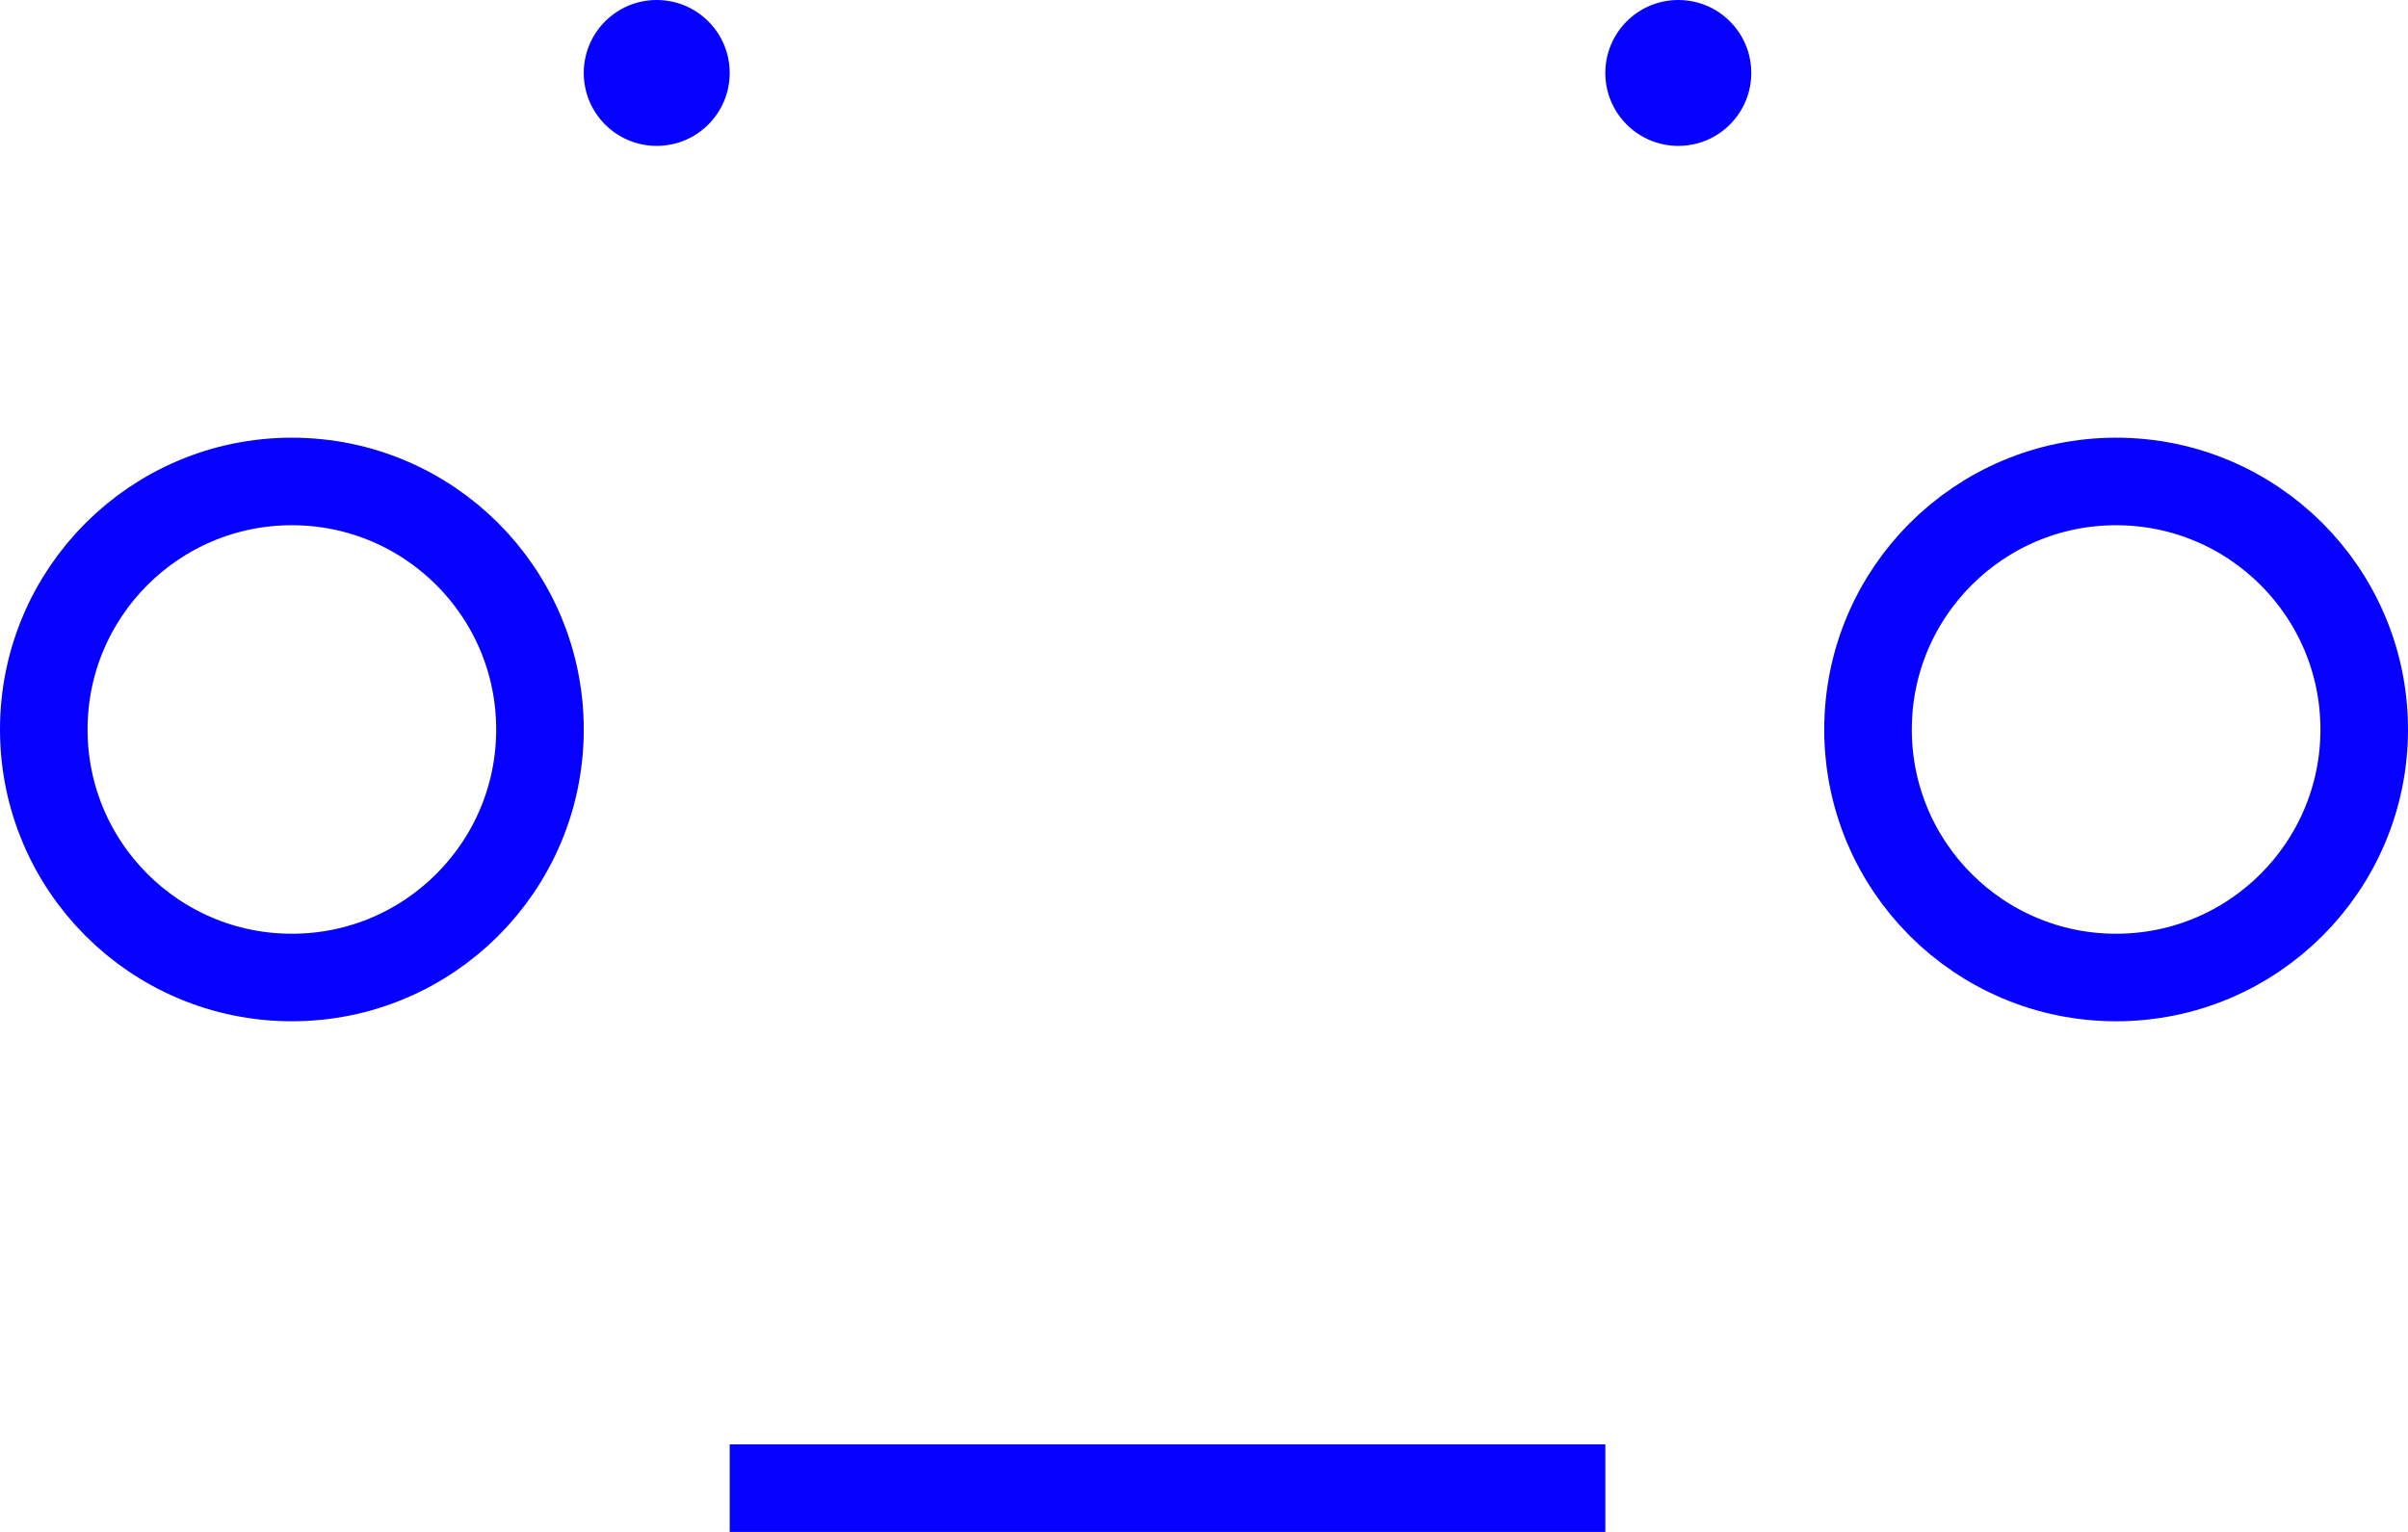 <svg width="33" height="21" viewBox="0 0 33 21" fill="none" xmlns="http://www.w3.org/2000/svg">
<circle r="1" transform="matrix(1 0 0 -1 23 1)" fill="#0500FF"/>
<circle cx="29" cy="10" r="3.4" stroke="#0500FF" stroke-width="1.2"/>
<circle cx="4" cy="10" r="3.4" stroke="#0500FF" stroke-width="1.2"/>
<circle r="1" transform="matrix(1 0 0 -1 9 1)" fill="#0500FF"/>
<line x1="10" y1="20.4" x2="22" y2="20.4" stroke="#0500FF" stroke-width="1.2"/>
</svg>
